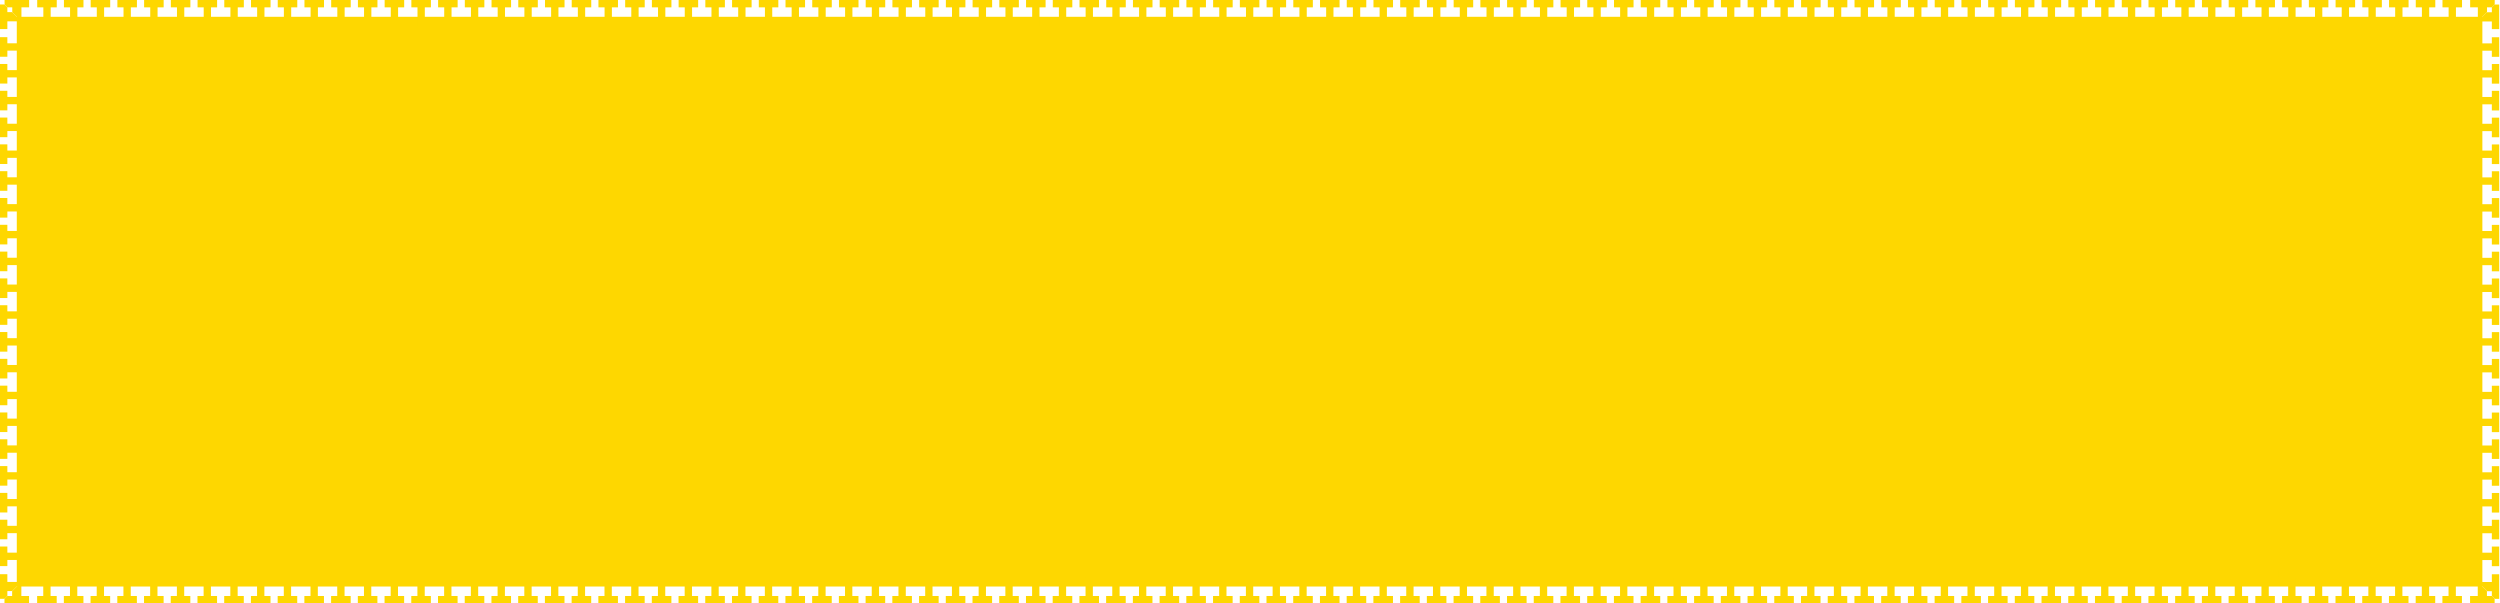 <?xml version="1.0" encoding="UTF-8"?>
<svg id="Layer_1" data-name="Layer 1" xmlns="http://www.w3.org/2000/svg" version="1.1" xmlns:xlink="http://www.w3.org/1999/xlink" viewBox="0 0 591.2 142.68">
  <defs>
    <style>
      .cls-1 {
        clip-path: url(#clippath-2);
      }

      .cls-2 {
        clip-path: url(#clippath-6);
      }

      .cls-3 {
        fill: none;
      }

      .cls-3, .cls-4 {
        stroke-width: 0px;
      }

      .cls-5 {
        clip-path: url(#clippath-7);
      }

      .cls-6 {
        clip-path: url(#clippath-1);
      }

      .cls-7 {
        clip-path: url(#clippath-4);
      }

      .cls-4 {
        fill: #fed700;
      }

      .cls-8 {
        clip-path: url(#clippath);
      }

      .cls-9 {
        clip-path: url(#clippath-3);
      }

      .cls-10 {
        clip-path: url(#clippath-5);
      }
    </style>
    <clipPath id="clippath">
      <polygon class="cls-3" points="7.94 7.94 0 0 0 7.94 7.94 7.94"/>
    </clipPath>
    <clipPath id="clippath-1">
      <polygon class="cls-3" points="7.94 7.94 0 0 7.94 0 7.94 7.94"/>
    </clipPath>
    <clipPath id="clippath-2">
      <polygon class="cls-3" points="583.06 7.94 591.01 0 583.06 0 583.06 7.94"/>
    </clipPath>
    <clipPath id="clippath-3">
      <polygon class="cls-3" points="583.06 7.94 591.01 0 591.01 7.94 583.06 7.94"/>
    </clipPath>
    <clipPath id="clippath-4">
      <polygon class="cls-3" points="583.06 134.73 591.01 142.68 591.01 134.73 583.06 134.73"/>
    </clipPath>
    <clipPath id="clippath-5">
      <polygon class="cls-3" points="583.06 134.73 591.01 142.68 583.06 142.68 583.06 134.73"/>
    </clipPath>
    <clipPath id="clippath-6">
      <polygon class="cls-3" points="7.94 134.73 0 142.68 7.94 142.68 7.94 134.73"/>
    </clipPath>
    <clipPath id="clippath-7">
      <polygon class="cls-3" points="7.94 134.73 0 142.68 0 134.73 7.94 134.73"/>
    </clipPath>
  </defs>
  <rect class="cls-4" x="3.97" y="3.97" width="583.06" height="134.73"/>
  <g>
    <polygon class="cls-4" points="6.21 128.39 7.94 128.39 7.94 134.73 6.21 134.73 6.21 132.42 1.74 132.42 1.74 133.87 0 133.87 0 129.24 1.74 129.24 1.74 130.69 6.21 130.69 6.21 128.39"/>
    <polygon class="cls-4" points="6.21 122.05 7.94 122.05 7.94 128.39 6.21 128.39 6.21 126.08 1.74 126.08 1.74 127.53 0 127.53 0 122.9 1.74 122.9 1.74 124.35 6.21 124.35 6.21 122.05"/>
    <polygon class="cls-4" points="6.21 115.71 7.94 115.71 7.94 122.05 6.21 122.05 6.21 119.74 1.74 119.74 1.74 121.19 0 121.19 0 116.56 1.74 116.56 1.74 118.01 6.21 118.01 6.21 115.71"/>
    <polygon class="cls-4" points="6.21 109.37 7.94 109.37 7.94 115.71 6.21 115.71 6.21 113.4 1.74 113.4 1.74 114.85 0 114.85 0 110.22 1.74 110.22 1.74 111.67 6.21 111.67 6.21 109.37"/>
    <polygon class="cls-4" points="6.21 103.04 7.94 103.04 7.94 109.37 6.21 109.37 6.21 107.06 1.74 107.06 1.74 108.51 0 108.51 0 103.88 1.74 103.88 1.74 105.33 6.21 105.33 6.21 103.04"/>
    <polygon class="cls-4" points="6.21 96.7 7.94 96.7 7.94 103.04 6.21 103.04 6.21 100.72 1.74 100.72 1.74 102.17 0 102.17 0 97.54 1.74 97.54 1.74 98.99 6.21 98.99 6.21 96.7"/>
    <polygon class="cls-4" points="6.21 90.36 7.94 90.36 7.94 96.7 6.21 96.7 6.21 94.38 1.74 94.38 1.74 95.83 0 95.83 0 91.2 1.74 91.2 1.74 92.65 6.21 92.65 6.21 90.36"/>
    <polygon class="cls-4" points="6.21 84.02 7.94 84.02 7.94 90.36 6.21 90.36 6.21 88.04 1.74 88.04 1.74 89.5 0 89.5 0 84.86 1.74 84.86 1.74 86.31 6.21 86.31 6.21 84.02"/>
    <polygon class="cls-4" points="6.21 77.68 7.94 77.68 7.94 84.02 6.21 84.02 6.21 81.71 1.74 81.71 1.74 83.16 0 83.16 0 78.52 1.74 78.52 1.74 79.97 6.21 79.97 6.21 77.68"/>
    <polygon class="cls-4" points="6.21 71.34 7.94 71.34 7.94 77.68 6.21 77.68 6.21 75.37 1.74 75.37 1.74 76.82 0 76.82 0 72.18 1.74 72.18 1.74 73.63 6.21 73.63 6.21 71.34"/>
    <polygon class="cls-4" points="6.21 65 7.94 65 7.94 71.34 6.21 71.34 6.21 69.03 1.74 69.03 1.74 70.48 0 70.48 0 65.84 1.74 65.84 1.74 67.29 6.21 67.29 6.21 65"/>
    <polygon class="cls-4" points="6.21 58.66 7.94 58.66 7.94 65 6.21 65 6.21 62.69 1.74 62.69 1.74 64.14 0 64.14 0 59.5 1.74 59.5 1.74 60.95 6.21 60.95 6.21 58.66"/>
    <polygon class="cls-4" points="6.21 52.32 7.94 52.32 7.94 58.66 6.21 58.66 6.21 56.35 1.74 56.35 1.74 57.8 0 57.8 0 53.16 1.74 53.16 1.74 54.61 6.21 54.61 6.21 52.32"/>
    <polygon class="cls-4" points="6.21 45.98 7.94 45.98 7.94 52.32 6.21 52.32 6.21 50.01 1.74 50.01 1.74 51.46 0 51.46 0 46.82 1.74 46.82 1.74 48.27 6.21 48.27 6.21 45.98"/>
    <polygon class="cls-4" points="6.21 39.64 7.94 39.64 7.94 45.98 6.21 45.98 6.21 43.67 1.74 43.67 1.74 45.12 0 45.12 0 40.48 1.74 40.48 1.74 41.93 6.21 41.93 6.21 39.64"/>
    <polygon class="cls-4" points="6.21 33.3 7.94 33.3 7.94 39.64 6.21 39.64 6.21 37.33 1.74 37.33 1.74 38.78 0 38.78 0 34.14 1.74 34.14 1.74 35.6 6.21 35.6 6.21 33.3"/>
    <polygon class="cls-4" points="6.21 26.96 7.94 26.96 7.94 33.3 6.21 33.3 6.21 30.99 1.74 30.99 1.74 32.44 0 32.44 0 27.8 1.74 27.8 1.74 29.26 6.21 29.26 6.21 26.96"/>
    <polygon class="cls-4" points="6.21 20.62 7.94 20.62 7.94 26.96 6.21 26.96 6.21 24.65 1.74 24.65 1.74 26.1 0 26.1 0 21.47 1.74 21.47 1.74 22.92 6.21 22.92 6.21 20.62"/>
    <polygon class="cls-4" points="6.21 14.28 7.94 14.28 7.94 20.62 6.21 20.62 6.21 18.31 1.74 18.31 1.74 19.76 0 19.76 0 15.13 1.74 15.13 1.74 16.58 6.21 16.58 6.21 14.28"/>
    <polygon class="cls-4" points="6.21 7.94 7.94 7.94 7.94 14.28 6.21 14.28 6.21 11.97 1.74 11.97 1.74 13.42 0 13.42 0 8.79 1.74 8.79 1.74 10.24 6.21 10.24 6.21 7.94"/>
    <polygon class="cls-4" points="14.26 6.21 14.26 7.94 7.94 7.94 7.94 6.21 10.25 6.21 10.25 1.74 8.8 1.74 8.8 0 13.42 0 13.42 1.74 11.98 1.74 11.98 6.21 14.26 6.21"/>
    <polygon class="cls-4" points="20.58 6.21 20.58 7.94 14.26 7.94 14.26 6.21 16.57 6.21 16.57 1.74 15.12 1.74 15.12 0 19.74 0 19.74 1.74 18.3 1.74 18.3 6.21 20.58 6.21"/>
    <polygon class="cls-4" points="26.9 6.21 26.9 7.94 20.58 7.94 20.58 6.21 22.89 6.21 22.89 1.74 21.44 1.74 21.44 0 26.06 0 26.06 1.74 24.62 1.74 24.62 6.21 26.9 6.21"/>
    <polygon class="cls-4" points="33.22 6.21 33.22 7.94 26.9 7.94 26.9 6.21 29.21 6.21 29.21 1.74 27.76 1.74 27.76 0 32.38 0 32.38 1.74 30.94 1.74 30.94 6.21 33.22 6.21"/>
    <polygon class="cls-4" points="39.54 6.21 39.54 7.94 33.22 7.94 33.22 6.21 35.53 6.21 35.53 1.74 34.08 1.74 34.08 0 38.7 0 38.7 1.74 37.26 1.74 37.26 6.21 39.54 6.21"/>
    <polygon class="cls-4" points="45.86 6.21 45.86 7.94 39.54 7.94 39.54 6.21 41.85 6.21 41.85 1.74 40.4 1.74 40.4 0 45.02 0 45.02 1.74 43.58 1.74 43.58 6.21 45.86 6.21"/>
    <polygon class="cls-4" points="52.18 6.21 52.18 7.94 45.86 7.94 45.86 6.21 48.17 6.21 48.17 1.74 46.72 1.74 46.72 0 51.34 0 51.34 1.74 49.9 1.74 49.9 6.21 52.18 6.21"/>
    <polygon class="cls-4" points="58.5 6.21 58.5 7.94 52.18 7.94 52.18 6.21 54.49 6.21 54.49 1.74 53.04 1.74 53.04 0 57.66 0 57.66 1.74 56.22 1.74 56.22 6.21 58.5 6.21"/>
    <polygon class="cls-4" points="64.82 6.21 64.82 7.94 58.5 7.94 58.5 6.21 60.81 6.21 60.81 1.74 59.36 1.74 59.36 0 63.98 0 63.98 1.74 62.54 1.74 62.54 6.21 64.82 6.21"/>
    <polygon class="cls-4" points="71.14 6.21 71.14 7.94 64.82 7.94 64.82 6.21 67.13 6.21 67.13 1.74 65.68 1.74 65.68 0 70.3 0 70.3 1.74 68.86 1.74 68.86 6.21 71.14 6.21"/>
    <polygon class="cls-4" points="77.46 6.21 77.46 7.94 71.14 7.94 71.14 6.21 73.45 6.21 73.45 1.74 72 1.74 72 0 76.62 0 76.62 1.74 75.18 1.74 75.18 6.21 77.46 6.21"/>
    <polygon class="cls-4" points="83.78 6.21 83.78 7.94 77.46 7.94 77.46 6.21 79.77 6.21 79.77 1.74 78.32 1.74 78.32 0 82.94 0 82.94 1.74 81.5 1.74 81.5 6.21 83.78 6.21"/>
    <polygon class="cls-4" points="90.1 6.21 90.1 7.94 83.78 7.94 83.78 6.21 86.09 6.21 86.09 1.74 84.64 1.74 84.64 0 89.26 0 89.26 1.74 87.82 1.74 87.82 6.21 90.1 6.21"/>
    <polygon class="cls-4" points="96.42 6.21 96.42 7.94 90.1 7.94 90.1 6.21 92.41 6.21 92.41 1.74 90.96 1.74 90.96 0 95.58 0 95.58 1.74 94.14 1.74 94.14 6.21 96.42 6.21"/>
    <polygon class="cls-4" points="102.74 6.21 102.74 7.94 96.42 7.94 96.42 6.21 98.73 6.21 98.73 1.74 97.28 1.74 97.28 0 101.9 0 101.9 1.74 100.46 1.74 100.46 6.21 102.74 6.21"/>
    <polygon class="cls-4" points="109.06 6.21 109.06 7.94 102.74 7.94 102.74 6.21 105.05 6.21 105.05 1.74 103.6 1.74 103.6 0 108.22 0 108.22 1.74 106.78 1.74 106.78 6.21 109.06 6.21"/>
    <polygon class="cls-4" points="115.38 6.21 115.38 7.94 109.06 7.94 109.06 6.21 111.37 6.21 111.37 1.74 109.92 1.74 109.92 0 114.54 0 114.54 1.74 113.1 1.74 113.1 6.21 115.38 6.21"/>
    <polygon class="cls-4" points="121.7 6.21 121.7 7.94 115.38 7.94 115.38 6.21 117.69 6.21 117.69 1.74 116.24 1.74 116.24 0 120.86 0 120.86 1.74 119.42 1.74 119.42 6.21 121.7 6.21"/>
    <polygon class="cls-4" points="128.02 6.21 128.02 7.94 121.7 7.94 121.7 6.21 124.01 6.21 124.01 1.74 122.56 1.74 122.56 0 127.18 0 127.18 1.74 125.74 1.74 125.74 6.21 128.02 6.21"/>
    <polygon class="cls-4" points="134.34 6.21 134.34 7.94 128.02 7.94 128.02 6.21 130.33 6.21 130.33 1.74 128.88 1.74 128.88 0 133.5 0 133.5 1.74 132.06 1.74 132.06 6.21 134.34 6.21"/>
    <polygon class="cls-4" points="140.66 6.21 140.66 7.94 134.34 7.94 134.34 6.21 136.65 6.21 136.65 1.74 135.2 1.74 135.2 0 139.82 0 139.82 1.74 138.38 1.74 138.38 6.21 140.66 6.21"/>
    <polygon class="cls-4" points="146.98 6.21 146.98 7.94 140.66 7.94 140.66 6.21 142.97 6.21 142.97 1.74 141.52 1.74 141.52 0 146.14 0 146.14 1.74 144.7 1.74 144.7 6.21 146.98 6.21"/>
    <polygon class="cls-4" points="153.3 6.21 153.3 7.94 146.98 7.94 146.98 6.21 149.29 6.21 149.29 1.74 147.84 1.74 147.84 0 152.46 0 152.46 1.74 151.02 1.74 151.02 6.21 153.3 6.21"/>
    <polygon class="cls-4" points="159.62 6.21 159.62 7.94 153.3 7.94 153.3 6.21 155.61 6.21 155.61 1.74 154.16 1.74 154.16 0 158.78 0 158.78 1.74 157.34 1.74 157.34 6.21 159.62 6.21"/>
    <polygon class="cls-4" points="165.94 6.21 165.94 7.94 159.62 7.94 159.62 6.21 161.93 6.21 161.93 1.74 160.48 1.74 160.48 0 165.1 0 165.1 1.74 163.66 1.74 163.66 6.21 165.94 6.21"/>
    <polygon class="cls-4" points="172.26 6.21 172.26 7.94 165.94 7.94 165.94 6.21 168.25 6.21 168.25 1.74 166.8 1.74 166.8 0 171.42 0 171.42 1.74 169.98 1.74 169.98 6.21 172.26 6.21"/>
    <polygon class="cls-4" points="178.58 6.21 178.58 7.94 172.26 7.94 172.26 6.21 174.57 6.21 174.57 1.74 173.12 1.74 173.12 0 177.74 0 177.74 1.74 176.3 1.74 176.3 6.21 178.58 6.21"/>
    <polygon class="cls-4" points="184.9 6.21 184.9 7.94 178.58 7.94 178.58 6.21 180.89 6.21 180.89 1.74 179.44 1.74 179.44 0 184.06 0 184.06 1.74 182.62 1.74 182.62 6.21 184.9 6.21"/>
    <polygon class="cls-4" points="191.22 6.21 191.22 7.94 184.9 7.94 184.9 6.21 187.21 6.21 187.21 1.74 185.76 1.74 185.76 0 190.38 0 190.38 1.74 188.94 1.74 188.94 6.21 191.22 6.21"/>
    <polygon class="cls-4" points="197.54 6.21 197.54 7.94 191.22 7.94 191.22 6.21 193.53 6.21 193.53 1.74 192.08 1.74 192.08 0 196.7 0 196.7 1.74 195.26 1.74 195.26 6.21 197.54 6.21"/>
    <polygon class="cls-4" points="203.86 6.21 203.86 7.94 197.54 7.94 197.54 6.21 199.85 6.21 199.85 1.74 198.4 1.74 198.4 0 203.02 0 203.02 1.74 201.58 1.74 201.58 6.21 203.86 6.21"/>
    <polygon class="cls-4" points="210.18 6.21 210.18 7.94 203.86 7.94 203.86 6.21 206.17 6.21 206.17 1.74 204.72 1.74 204.72 0 209.34 0 209.34 1.74 207.9 1.74 207.9 6.21 210.18 6.21"/>
    <polygon class="cls-4" points="216.5 6.21 216.5 7.94 210.18 7.94 210.18 6.21 212.49 6.21 212.49 1.74 211.04 1.74 211.04 0 215.66 0 215.66 1.74 214.22 1.74 214.22 6.21 216.5 6.21"/>
    <polygon class="cls-4" points="222.82 6.21 222.82 7.94 216.5 7.94 216.5 6.21 218.81 6.21 218.81 1.74 217.36 1.74 217.36 0 221.98 0 221.98 1.74 220.54 1.74 220.54 6.21 222.82 6.21"/>
    <polygon class="cls-4" points="229.14 6.21 229.14 7.94 222.82 7.94 222.82 6.21 225.13 6.21 225.13 1.74 223.68 1.74 223.68 0 228.3 0 228.3 1.74 226.86 1.74 226.86 6.21 229.14 6.21"/>
    <polygon class="cls-4" points="235.46 6.21 235.46 7.94 229.14 7.94 229.14 6.21 231.45 6.21 231.45 1.74 230 1.74 230 0 234.62 0 234.62 1.74 233.18 1.74 233.18 6.21 235.46 6.21"/>
    <polygon class="cls-4" points="241.78 6.21 241.78 7.94 235.46 7.94 235.46 6.21 237.77 6.21 237.77 1.74 236.32 1.74 236.32 0 240.94 0 240.94 1.74 239.5 1.74 239.5 6.21 241.78 6.21"/>
    <polygon class="cls-4" points="248.1 6.21 248.1 7.94 241.78 7.94 241.78 6.21 244.09 6.21 244.09 1.74 242.64 1.74 242.64 0 247.26 0 247.26 1.74 245.82 1.74 245.82 6.21 248.1 6.21"/>
    <polygon class="cls-4" points="254.42 6.21 254.42 7.94 248.1 7.94 248.1 6.21 250.41 6.21 250.41 1.74 248.96 1.74 248.96 0 253.58 0 253.58 1.74 252.14 1.74 252.14 6.21 254.42 6.21"/>
    <polygon class="cls-4" points="260.74 6.21 260.74 7.94 254.42 7.94 254.42 6.21 256.73 6.21 256.73 1.74 255.28 1.74 255.28 0 259.9 0 259.9 1.74 258.46 1.74 258.46 6.21 260.74 6.21"/>
    <polygon class="cls-4" points="267.06 6.21 267.06 7.94 260.74 7.94 260.74 6.21 263.05 6.21 263.05 1.74 261.6 1.74 261.6 0 266.22 0 266.22 1.74 264.78 1.74 264.78 6.21 267.06 6.21"/>
    <polygon class="cls-4" points="273.38 6.21 273.38 7.94 267.06 7.94 267.06 6.21 269.37 6.21 269.37 1.74 267.92 1.74 267.92 0 272.54 0 272.54 1.74 271.1 1.74 271.1 6.21 273.38 6.21"/>
    <polygon class="cls-4" points="279.7 6.21 279.7 7.94 273.38 7.94 273.38 6.21 275.69 6.21 275.69 1.74 274.24 1.74 274.24 0 278.86 0 278.86 1.74 277.42 1.74 277.42 6.21 279.7 6.21"/>
    <polygon class="cls-4" points="286.02 6.21 286.02 7.94 279.7 7.94 279.7 6.21 282.01 6.21 282.01 1.74 280.56 1.74 280.56 0 285.18 0 285.18 1.74 283.74 1.74 283.74 6.21 286.02 6.21"/>
    <polygon class="cls-4" points="292.34 6.21 292.34 7.94 286.02 7.94 286.02 6.21 288.33 6.21 288.33 1.74 286.88 1.74 286.88 0 291.5 0 291.5 1.74 290.06 1.74 290.06 6.21 292.34 6.21"/>
    <polygon class="cls-4" points="298.66 6.21 298.66 7.94 292.34 7.94 292.34 6.21 294.65 6.21 294.65 1.74 293.2 1.74 293.2 0 297.82 0 297.82 1.74 296.38 1.74 296.38 6.21 298.66 6.21"/>
    <polygon class="cls-4" points="304.98 6.21 304.98 7.94 298.66 7.94 298.66 6.21 300.97 6.21 300.97 1.74 299.52 1.74 299.52 0 304.14 0 304.14 1.74 302.7 1.74 302.7 6.21 304.98 6.21"/>
    <polygon class="cls-4" points="311.3 6.21 311.3 7.94 304.98 7.94 304.98 6.21 307.29 6.21 307.29 1.74 305.84 1.74 305.84 0 310.46 0 310.46 1.74 309.02 1.74 309.02 6.21 311.3 6.21"/>
    <polygon class="cls-4" points="317.62 6.21 317.62 7.94 311.3 7.94 311.3 6.21 313.61 6.21 313.61 1.74 312.16 1.74 312.16 0 316.78 0 316.78 1.74 315.34 1.74 315.34 6.21 317.62 6.21"/>
    <polygon class="cls-4" points="323.94 6.21 323.94 7.94 317.62 7.94 317.62 6.21 319.93 6.21 319.93 1.74 318.48 1.74 318.48 0 323.1 0 323.1 1.74 321.66 1.74 321.66 6.21 323.94 6.21"/>
    <polygon class="cls-4" points="330.26 6.21 330.26 7.94 323.94 7.94 323.94 6.21 326.25 6.21 326.25 1.74 324.8 1.74 324.8 0 329.42 0 329.42 1.74 327.98 1.74 327.98 6.21 330.26 6.21"/>
    <polygon class="cls-4" points="336.58 6.21 336.58 7.94 330.26 7.94 330.26 6.21 332.57 6.21 332.57 1.74 331.12 1.74 331.12 0 335.74 0 335.74 1.74 334.3 1.74 334.3 6.21 336.58 6.21"/>
    <polygon class="cls-4" points="342.9 6.21 342.9 7.94 336.58 7.94 336.58 6.21 338.89 6.21 338.89 1.74 337.44 1.74 337.44 0 342.06 0 342.06 1.74 340.62 1.74 340.62 6.21 342.9 6.21"/>
    <polygon class="cls-4" points="349.22 6.21 349.22 7.94 342.9 7.94 342.9 6.21 345.21 6.21 345.21 1.74 343.76 1.74 343.76 0 348.38 0 348.38 1.74 346.94 1.74 346.94 6.21 349.22 6.21"/>
    <polygon class="cls-4" points="355.54 6.21 355.54 7.94 349.22 7.94 349.22 6.21 351.53 6.21 351.53 1.74 350.08 1.74 350.08 0 354.7 0 354.7 1.74 353.26 1.74 353.26 6.21 355.54 6.21"/>
    <polygon class="cls-4" points="361.86 6.21 361.86 7.94 355.54 7.94 355.54 6.21 357.85 6.21 357.85 1.74 356.4 1.74 356.4 0 361.02 0 361.02 1.74 359.58 1.74 359.58 6.21 361.86 6.21"/>
    <polygon class="cls-4" points="368.18 6.21 368.18 7.94 361.86 7.94 361.86 6.21 364.17 6.21 364.17 1.74 362.72 1.74 362.72 0 367.34 0 367.34 1.74 365.9 1.74 365.9 6.21 368.18 6.21"/>
    <polygon class="cls-4" points="374.5 6.21 374.5 7.94 368.18 7.94 368.18 6.21 370.49 6.21 370.49 1.74 369.04 1.74 369.04 0 373.66 0 373.66 1.74 372.22 1.74 372.22 6.21 374.5 6.21"/>
    <polygon class="cls-4" points="380.82 6.21 380.82 7.94 374.5 7.94 374.5 6.21 376.81 6.21 376.81 1.74 375.36 1.74 375.36 0 379.98 0 379.98 1.74 378.54 1.74 378.54 6.21 380.82 6.21"/>
    <polygon class="cls-4" points="387.14 6.21 387.14 7.94 380.82 7.94 380.82 6.21 383.13 6.21 383.13 1.74 381.68 1.74 381.68 0 386.3 0 386.3 1.74 384.86 1.74 384.86 6.21 387.14 6.21"/>
    <polygon class="cls-4" points="393.46 6.21 393.46 7.94 387.14 7.94 387.14 6.21 389.45 6.21 389.45 1.74 388 1.74 388 0 392.62 0 392.62 1.74 391.18 1.74 391.18 6.21 393.46 6.21"/>
    <polygon class="cls-4" points="399.78 6.21 399.78 7.94 393.46 7.94 393.46 6.21 395.77 6.21 395.77 1.74 394.32 1.74 394.32 0 398.94 0 398.94 1.74 397.5 1.74 397.5 6.21 399.78 6.21"/>
    <polygon class="cls-4" points="406.1 6.21 406.1 7.94 399.78 7.94 399.78 6.21 402.09 6.21 402.09 1.74 400.64 1.74 400.64 0 405.26 0 405.26 1.74 403.82 1.74 403.82 6.21 406.1 6.21"/>
    <polygon class="cls-4" points="412.42 6.21 412.42 7.94 406.1 7.94 406.1 6.21 408.41 6.21 408.41 1.74 406.96 1.74 406.96 0 411.58 0 411.58 1.74 410.14 1.74 410.14 6.21 412.42 6.21"/>
    <polygon class="cls-4" points="418.74 6.21 418.74 7.94 412.42 7.94 412.42 6.21 414.73 6.21 414.73 1.74 413.28 1.74 413.28 0 417.9 0 417.9 1.74 416.46 1.74 416.46 6.21 418.74 6.21"/>
    <polygon class="cls-4" points="425.06 6.21 425.06 7.94 418.74 7.94 418.74 6.21 421.05 6.21 421.05 1.74 419.6 1.74 419.6 0 424.22 0 424.22 1.74 422.78 1.74 422.78 6.21 425.06 6.21"/>
    <polygon class="cls-4" points="431.38 6.21 431.38 7.94 425.06 7.94 425.06 6.21 427.37 6.21 427.37 1.74 425.92 1.74 425.92 0 430.54 0 430.54 1.74 429.1 1.74 429.1 6.21 431.38 6.21"/>
    <polygon class="cls-4" points="437.7 6.21 437.7 7.94 431.38 7.94 431.38 6.21 433.69 6.21 433.69 1.74 432.24 1.74 432.24 0 436.86 0 436.86 1.74 435.42 1.74 435.42 6.21 437.7 6.21"/>
    <polygon class="cls-4" points="444.02 6.21 444.02 7.94 437.7 7.94 437.7 6.21 440.01 6.21 440.01 1.74 438.56 1.74 438.56 0 443.18 0 443.18 1.74 441.74 1.74 441.74 6.21 444.02 6.21"/>
    <polygon class="cls-4" points="450.34 6.21 450.34 7.94 444.02 7.94 444.02 6.21 446.33 6.21 446.33 1.74 444.88 1.74 444.88 0 449.5 0 449.5 1.74 448.06 1.74 448.06 6.21 450.34 6.21"/>
    <polygon class="cls-4" points="456.66 6.21 456.66 7.94 450.34 7.94 450.34 6.21 452.65 6.21 452.65 1.74 451.2 1.74 451.2 0 455.82 0 455.82 1.74 454.38 1.74 454.38 6.21 456.66 6.21"/>
    <polygon class="cls-4" points="462.98 6.21 462.98 7.94 456.66 7.94 456.66 6.21 458.97 6.21 458.97 1.74 457.52 1.74 457.52 0 462.14 0 462.14 1.74 460.7 1.74 460.7 6.21 462.98 6.21"/>
    <polygon class="cls-4" points="469.3 6.21 469.3 7.94 462.98 7.94 462.98 6.21 465.29 6.21 465.29 1.74 463.84 1.74 463.84 0 468.46 0 468.46 1.74 467.02 1.74 467.02 6.21 469.3 6.21"/>
    <polygon class="cls-4" points="475.62 6.21 475.62 7.94 469.3 7.94 469.3 6.21 471.61 6.21 471.61 1.74 470.16 1.74 470.16 0 474.78 0 474.78 1.74 473.34 1.74 473.34 6.21 475.62 6.21"/>
    <polygon class="cls-4" points="481.94 6.21 481.94 7.94 475.62 7.94 475.62 6.21 477.93 6.21 477.93 1.74 476.48 1.74 476.48 0 481.1 0 481.1 1.74 479.66 1.74 479.66 6.21 481.94 6.21"/>
    <polygon class="cls-4" points="488.26 6.21 488.26 7.94 481.94 7.94 481.94 6.21 484.25 6.21 484.25 1.74 482.8 1.74 482.8 0 487.42 0 487.42 1.74 485.98 1.74 485.98 6.21 488.26 6.21"/>
    <polygon class="cls-4" points="494.58 6.21 494.58 7.94 488.26 7.94 488.26 6.21 490.57 6.21 490.57 1.74 489.12 1.74 489.12 0 493.74 0 493.74 1.74 492.3 1.74 492.3 6.21 494.58 6.21"/>
    <polygon class="cls-4" points="500.9 6.21 500.9 7.94 494.58 7.94 494.58 6.21 496.89 6.21 496.89 1.74 495.44 1.74 495.44 0 500.06 0 500.06 1.74 498.62 1.74 498.62 6.21 500.9 6.21"/>
    <polygon class="cls-4" points="507.22 6.21 507.22 7.94 500.9 7.94 500.9 6.21 503.21 6.21 503.21 1.74 501.76 1.74 501.76 0 506.38 0 506.38 1.74 504.94 1.74 504.94 6.21 507.22 6.21"/>
    <polygon class="cls-4" points="513.54 6.21 513.54 7.94 507.22 7.94 507.22 6.21 509.53 6.21 509.53 1.74 508.08 1.74 508.08 0 512.7 0 512.7 1.74 511.26 1.74 511.26 6.21 513.54 6.21"/>
    <polygon class="cls-4" points="519.86 6.21 519.86 7.94 513.54 7.94 513.54 6.21 515.85 6.21 515.85 1.74 514.4 1.74 514.4 0 519.02 0 519.02 1.74 517.58 1.74 517.58 6.21 519.86 6.21"/>
    <polygon class="cls-4" points="526.18 6.21 526.18 7.94 519.86 7.94 519.86 6.21 522.17 6.21 522.17 1.74 520.72 1.74 520.72 0 525.34 0 525.34 1.74 523.9 1.74 523.9 6.21 526.18 6.21"/>
    <polygon class="cls-4" points="532.5 6.21 532.5 7.94 526.18 7.94 526.18 6.21 528.49 6.21 528.49 1.74 527.04 1.74 527.04 0 531.66 0 531.66 1.74 530.22 1.74 530.22 6.21 532.5 6.21"/>
    <polygon class="cls-4" points="538.82 6.21 538.82 7.94 532.5 7.94 532.5 6.21 534.81 6.21 534.81 1.74 533.36 1.74 533.36 0 537.98 0 537.98 1.74 536.54 1.74 536.54 6.21 538.82 6.21"/>
    <polygon class="cls-4" points="545.14 6.21 545.14 7.94 538.82 7.94 538.82 6.21 541.13 6.21 541.13 1.74 539.68 1.74 539.68 0 544.3 0 544.3 1.74 542.86 1.74 542.86 6.21 545.14 6.21"/>
    <polygon class="cls-4" points="551.46 6.21 551.46 7.94 545.14 7.94 545.14 6.21 547.45 6.21 547.45 1.74 546 1.74 546 0 550.62 0 550.62 1.74 549.18 1.74 549.18 6.21 551.46 6.21"/>
    <polygon class="cls-4" points="557.78 6.21 557.78 7.94 551.46 7.94 551.46 6.21 553.77 6.21 553.77 1.74 552.32 1.74 552.32 0 556.94 0 556.94 1.74 555.5 1.74 555.5 6.21 557.78 6.21"/>
    <polygon class="cls-4" points="564.1 6.21 564.1 7.94 557.78 7.94 557.78 6.21 560.09 6.21 560.09 1.74 558.64 1.74 558.64 0 563.26 0 563.26 1.74 561.82 1.74 561.82 6.21 564.1 6.21"/>
    <polygon class="cls-4" points="570.42 6.21 570.42 7.94 564.1 7.94 564.1 6.21 566.41 6.21 566.41 1.74 564.96 1.74 564.96 0 569.58 0 569.58 1.74 568.14 1.74 568.14 6.21 570.42 6.21"/>
    <polygon class="cls-4" points="576.74 6.21 576.74 7.94 570.42 7.94 570.42 6.21 572.73 6.21 572.73 1.74 571.28 1.74 571.28 0 575.9 0 575.9 1.74 574.46 1.74 574.46 6.21 576.74 6.21"/>
    <polygon class="cls-4" points="583.06 6.21 583.06 7.94 576.74 7.94 576.74 6.21 579.05 6.21 579.05 1.74 577.6 1.74 577.6 0 582.22 0 582.22 1.74 580.78 1.74 580.78 6.21 583.06 6.21"/>
    <polygon class="cls-4" points="584.8 14.28 583.06 14.28 583.06 7.94 584.8 7.94 584.8 10.26 589.27 10.26 589.27 8.81 591.01 8.81 591.01 13.44 589.27 13.44 589.27 11.99 584.8 11.99 584.8 14.28"/>
    <polygon class="cls-4" points="584.8 20.62 583.06 20.62 583.06 14.28 584.8 14.28 584.8 16.6 589.27 16.6 589.27 15.14 591.01 15.14 591.01 19.78 589.27 19.78 589.27 18.33 584.8 18.33 584.8 20.62"/>
    <polygon class="cls-4" points="584.8 26.96 583.06 26.96 583.06 20.62 584.8 20.62 584.8 22.93 589.27 22.93 589.27 21.48 591.01 21.48 591.01 26.12 589.27 26.12 589.27 24.67 584.8 24.67 584.8 26.96"/>
    <polygon class="cls-4" points="584.8 33.3 583.06 33.3 583.06 26.96 584.8 26.96 584.8 29.27 589.27 29.27 589.27 27.82 591.01 27.82 591.01 32.46 589.27 32.46 589.27 31.01 584.8 31.01 584.8 33.3"/>
    <polygon class="cls-4" points="584.8 39.64 583.06 39.64 583.06 33.3 584.8 33.3 584.8 35.61 589.27 35.61 589.27 34.16 591.01 34.16 591.01 38.8 589.27 38.8 589.27 37.35 584.8 37.35 584.8 39.64"/>
    <polygon class="cls-4" points="584.8 45.98 583.06 45.98 583.06 39.64 584.8 39.64 584.8 41.95 589.27 41.95 589.27 40.5 591.01 40.5 591.01 45.14 589.27 45.14 589.27 43.69 584.8 43.69 584.8 45.98"/>
    <polygon class="cls-4" points="584.8 52.32 583.06 52.32 583.06 45.98 584.8 45.98 584.8 48.29 589.27 48.29 589.27 46.84 591.01 46.84 591.01 51.48 589.27 51.48 589.27 50.03 584.8 50.03 584.8 52.32"/>
    <polygon class="cls-4" points="584.8 58.66 583.06 58.66 583.06 52.32 584.8 52.32 584.8 54.63 589.27 54.63 589.27 53.18 591.01 53.18 591.01 57.82 589.27 57.82 589.27 56.37 584.8 56.37 584.8 58.66"/>
    <polygon class="cls-4" points="584.8 65 583.06 65 583.06 58.66 584.8 58.66 584.8 60.97 589.27 60.97 589.27 59.52 591.01 59.52 591.01 64.16 589.27 64.16 589.27 62.71 584.8 62.71 584.8 65"/>
    <polygon class="cls-4" points="584.8 71.34 583.06 71.34 583.06 65 584.8 65 584.8 67.31 589.27 67.31 589.27 65.86 591.01 65.86 591.01 70.5 589.27 70.5 589.27 69.05 584.8 69.05 584.8 71.34"/>
    <polygon class="cls-4" points="584.8 77.68 583.06 77.68 583.06 71.34 584.8 71.34 584.8 73.65 589.27 73.65 589.27 72.2 591.01 72.2 591.01 76.84 589.27 76.84 589.27 75.38 584.8 75.38 584.8 77.68"/>
    <polygon class="cls-4" points="584.8 84.02 583.06 84.02 583.06 77.68 584.8 77.68 584.8 79.99 589.27 79.99 589.27 78.54 591.01 78.54 591.01 83.17 589.27 83.17 589.27 81.72 584.8 81.72 584.8 84.02"/>
    <polygon class="cls-4" points="584.8 90.36 583.06 90.36 583.06 84.02 584.8 84.02 584.8 86.33 589.27 86.33 589.27 84.88 591.01 84.88 591.01 89.51 589.27 89.51 589.27 88.06 584.8 88.06 584.8 90.36"/>
    <polygon class="cls-4" points="584.8 96.7 583.06 96.7 583.06 90.36 584.8 90.36 584.8 92.67 589.27 92.67 589.27 91.22 591.01 91.22 591.01 95.85 589.27 95.85 589.27 94.4 584.8 94.4 584.8 96.7"/>
    <polygon class="cls-4" points="584.8 103.04 583.06 103.04 583.06 96.7 584.8 96.7 584.8 99.01 589.27 99.01 589.27 97.56 591.01 97.56 591.01 102.19 589.27 102.19 589.27 100.74 584.8 100.74 584.8 103.04"/>
    <polygon class="cls-4" points="584.8 109.37 583.06 109.37 583.06 103.04 584.8 103.04 584.8 105.35 589.27 105.35 589.27 103.9 591.01 103.9 591.01 108.53 589.27 108.53 589.27 107.08 584.8 107.08 584.8 109.37"/>
    <polygon class="cls-4" points="584.8 115.71 583.06 115.71 583.06 109.37 584.8 109.37 584.8 111.69 589.27 111.69 589.27 110.24 591.01 110.24 591.01 114.87 589.27 114.87 589.27 113.42 584.8 113.42 584.8 115.71"/>
    <polygon class="cls-4" points="584.8 122.05 583.06 122.05 583.06 115.71 584.8 115.71 584.8 118.03 589.27 118.03 589.27 116.58 591.01 116.58 591.01 121.21 589.27 121.21 589.27 119.76 584.8 119.76 584.8 122.05"/>
    <polygon class="cls-4" points="584.8 128.39 583.06 128.39 583.06 122.05 584.8 122.05 584.8 124.37 589.27 124.37 589.27 122.91 591.01 122.91 591.01 127.55 589.27 127.55 589.27 126.1 584.8 126.1 584.8 128.39"/>
    <polygon class="cls-4" points="584.8 134.73 583.06 134.73 583.06 128.39 584.8 128.39 584.8 130.7 589.27 130.7 589.27 129.25 591.01 129.25 591.01 133.89 589.27 133.89 589.27 132.44 584.8 132.44 584.8 134.73"/>
    <polygon class="cls-4" points="576.74 136.47 576.74 134.73 583.06 134.73 583.06 136.47 580.76 136.47 580.76 140.94 582.2 140.94 582.2 142.68 577.58 142.68 577.58 140.94 579.03 140.94 579.03 136.47 576.74 136.47"/>
    <polygon class="cls-4" points="570.42 136.47 570.42 134.73 576.74 134.73 576.74 136.47 574.44 136.47 574.44 140.94 575.88 140.94 575.88 142.68 571.26 142.68 571.26 140.94 572.71 140.94 572.71 136.47 570.42 136.47"/>
    <polygon class="cls-4" points="564.1 136.47 564.1 134.73 570.42 134.73 570.42 136.47 568.12 136.47 568.12 140.94 569.56 140.94 569.56 142.68 564.94 142.68 564.94 140.94 566.39 140.94 566.39 136.47 564.1 136.47"/>
    <polygon class="cls-4" points="557.78 136.47 557.78 134.73 564.1 134.73 564.1 136.47 561.8 136.47 561.8 140.94 563.24 140.94 563.24 142.68 558.62 142.68 558.62 140.94 560.07 140.94 560.07 136.47 557.78 136.47"/>
    <polygon class="cls-4" points="551.46 136.47 551.46 134.73 557.78 134.73 557.78 136.47 555.48 136.47 555.48 140.94 556.92 140.94 556.92 142.68 552.3 142.68 552.3 140.94 553.75 140.94 553.75 136.47 551.46 136.47"/>
    <polygon class="cls-4" points="545.14 136.47 545.14 134.73 551.46 134.73 551.46 136.47 549.16 136.47 549.16 140.94 550.6 140.94 550.6 142.68 545.98 142.68 545.98 140.94 547.43 140.94 547.43 136.47 545.14 136.47"/>
    <polygon class="cls-4" points="538.82 136.47 538.82 134.73 545.14 134.73 545.14 136.47 542.84 136.47 542.84 140.94 544.28 140.94 544.28 142.68 539.66 142.68 539.66 140.94 541.11 140.94 541.11 136.47 538.82 136.47"/>
    <polygon class="cls-4" points="532.5 136.47 532.5 134.73 538.82 134.73 538.82 136.47 536.52 136.47 536.52 140.94 537.96 140.94 537.96 142.68 533.34 142.68 533.34 140.94 534.79 140.94 534.79 136.47 532.5 136.47"/>
    <polygon class="cls-4" points="526.18 136.47 526.18 134.73 532.5 134.73 532.5 136.47 530.2 136.47 530.2 140.94 531.64 140.94 531.64 142.68 527.02 142.68 527.02 140.94 528.47 140.94 528.47 136.47 526.18 136.47"/>
    <polygon class="cls-4" points="519.86 136.47 519.86 134.73 526.18 134.73 526.18 136.47 523.88 136.47 523.88 140.94 525.32 140.94 525.32 142.68 520.7 142.68 520.7 140.94 522.15 140.94 522.15 136.47 519.86 136.47"/>
    <polygon class="cls-4" points="513.54 136.47 513.54 134.73 519.86 134.73 519.86 136.47 517.56 136.47 517.56 140.94 519 140.94 519 142.68 514.38 142.68 514.38 140.94 515.83 140.94 515.83 136.47 513.54 136.47"/>
    <polygon class="cls-4" points="507.22 136.47 507.22 134.73 513.54 134.73 513.54 136.47 511.24 136.47 511.24 140.94 512.68 140.94 512.68 142.68 508.06 142.68 508.06 140.94 509.51 140.94 509.51 136.47 507.22 136.47"/>
    <polygon class="cls-4" points="500.9 136.47 500.9 134.73 507.22 134.73 507.22 136.47 504.92 136.47 504.92 140.94 506.36 140.94 506.36 142.68 501.74 142.68 501.74 140.94 503.19 140.94 503.19 136.47 500.9 136.47"/>
    <polygon class="cls-4" points="494.58 136.47 494.58 134.73 500.9 134.73 500.9 136.47 498.6 136.47 498.6 140.94 500.04 140.94 500.04 142.68 495.42 142.68 495.42 140.94 496.87 140.94 496.87 136.47 494.58 136.47"/>
    <polygon class="cls-4" points="488.26 136.47 488.26 134.73 494.58 134.73 494.58 136.47 492.28 136.47 492.28 140.94 493.72 140.94 493.72 142.68 489.1 142.68 489.1 140.94 490.55 140.94 490.55 136.47 488.26 136.47"/>
    <polygon class="cls-4" points="481.94 136.47 481.94 134.73 488.26 134.73 488.26 136.47 485.96 136.47 485.96 140.94 487.4 140.94 487.4 142.68 482.78 142.68 482.78 140.94 484.23 140.94 484.23 136.47 481.94 136.47"/>
    <polygon class="cls-4" points="475.62 136.47 475.62 134.73 481.94 134.73 481.94 136.47 479.64 136.47 479.64 140.94 481.08 140.94 481.08 142.68 476.46 142.68 476.46 140.94 477.91 140.94 477.91 136.47 475.62 136.47"/>
    <polygon class="cls-4" points="469.3 136.47 469.3 134.73 475.62 134.73 475.62 136.47 473.32 136.47 473.32 140.94 474.76 140.94 474.76 142.68 470.14 142.68 470.14 140.94 471.59 140.94 471.59 136.47 469.3 136.47"/>
    <polygon class="cls-4" points="462.98 136.47 462.98 134.73 469.3 134.73 469.3 136.47 467 136.47 467 140.94 468.44 140.94 468.44 142.68 463.82 142.68 463.82 140.94 465.27 140.94 465.27 136.47 462.98 136.47"/>
    <polygon class="cls-4" points="456.66 136.47 456.66 134.73 462.98 134.73 462.98 136.47 460.68 136.47 460.68 140.94 462.12 140.94 462.12 142.68 457.5 142.68 457.5 140.94 458.95 140.94 458.95 136.47 456.66 136.47"/>
    <polygon class="cls-4" points="450.34 136.47 450.34 134.73 456.66 134.73 456.66 136.47 454.36 136.47 454.36 140.94 455.8 140.94 455.8 142.68 451.18 142.68 451.18 140.94 452.63 140.94 452.63 136.47 450.34 136.47"/>
    <polygon class="cls-4" points="444.02 136.47 444.02 134.73 450.34 134.73 450.34 136.47 448.04 136.47 448.04 140.94 449.48 140.94 449.48 142.68 444.86 142.68 444.86 140.94 446.31 140.94 446.31 136.47 444.02 136.47"/>
    <polygon class="cls-4" points="437.7 136.47 437.7 134.73 444.02 134.73 444.02 136.47 441.72 136.47 441.72 140.94 443.16 140.94 443.16 142.68 438.54 142.68 438.54 140.94 439.99 140.94 439.99 136.47 437.7 136.47"/>
    <polygon class="cls-4" points="431.38 136.47 431.38 134.73 437.7 134.73 437.7 136.47 435.4 136.47 435.4 140.94 436.84 140.94 436.84 142.68 432.22 142.68 432.22 140.94 433.67 140.94 433.67 136.47 431.38 136.47"/>
    <polygon class="cls-4" points="425.06 136.47 425.06 134.73 431.38 134.73 431.38 136.47 429.08 136.47 429.08 140.94 430.52 140.94 430.52 142.68 425.9 142.68 425.9 140.94 427.35 140.94 427.35 136.47 425.06 136.47"/>
    <polygon class="cls-4" points="418.74 136.47 418.74 134.73 425.06 134.73 425.06 136.47 422.76 136.47 422.76 140.94 424.21 140.94 424.21 142.68 419.58 142.68 419.58 140.94 421.03 140.94 421.03 136.47 418.74 136.47"/>
    <polygon class="cls-4" points="412.42 136.47 412.42 134.73 418.74 134.73 418.74 136.47 416.44 136.47 416.44 140.94 417.89 140.94 417.89 142.68 413.26 142.68 413.26 140.94 414.71 140.94 414.71 136.47 412.42 136.47"/>
    <polygon class="cls-4" points="406.1 136.47 406.1 134.73 412.42 134.73 412.42 136.47 410.12 136.47 410.12 140.94 411.57 140.94 411.57 142.68 406.94 142.68 406.94 140.94 408.39 140.94 408.39 136.47 406.1 136.47"/>
    <polygon class="cls-4" points="399.78 136.47 399.78 134.73 406.1 134.73 406.1 136.47 403.8 136.47 403.8 140.94 405.25 140.94 405.25 142.68 400.62 142.68 400.62 140.94 402.07 140.94 402.07 136.47 399.78 136.47"/>
    <polygon class="cls-4" points="393.46 136.47 393.46 134.73 399.78 134.73 399.78 136.47 397.48 136.47 397.48 140.94 398.93 140.94 398.93 142.68 394.3 142.68 394.3 140.94 395.75 140.94 395.75 136.47 393.46 136.47"/>
    <polygon class="cls-4" points="387.14 136.47 387.14 134.73 393.46 134.73 393.46 136.47 391.16 136.47 391.16 140.94 392.61 140.94 392.61 142.68 387.98 142.68 387.98 140.94 389.43 140.94 389.43 136.47 387.14 136.47"/>
    <polygon class="cls-4" points="380.82 136.47 380.82 134.73 387.14 134.73 387.14 136.47 384.84 136.47 384.84 140.94 386.29 140.94 386.29 142.68 381.66 142.68 381.66 140.94 383.11 140.94 383.11 136.47 380.82 136.47"/>
    <polygon class="cls-4" points="374.5 136.47 374.5 134.73 380.82 134.73 380.82 136.47 378.52 136.47 378.52 140.94 379.97 140.94 379.97 142.68 375.34 142.68 375.34 140.94 376.79 140.94 376.79 136.47 374.5 136.47"/>
    <polygon class="cls-4" points="368.18 136.47 368.18 134.73 374.5 134.73 374.5 136.47 372.2 136.47 372.2 140.94 373.65 140.94 373.65 142.68 369.02 142.68 369.02 140.94 370.47 140.94 370.47 136.47 368.18 136.47"/>
    <polygon class="cls-4" points="361.86 136.47 361.86 134.73 368.18 134.73 368.18 136.47 365.88 136.47 365.88 140.94 367.33 140.94 367.33 142.68 362.7 142.68 362.7 140.94 364.15 140.94 364.15 136.47 361.86 136.47"/>
    <polygon class="cls-4" points="355.54 136.47 355.54 134.73 361.86 134.73 361.86 136.47 359.56 136.47 359.56 140.94 361.01 140.94 361.01 142.68 356.38 142.68 356.38 140.94 357.83 140.94 357.83 136.47 355.54 136.47"/>
    <polygon class="cls-4" points="349.22 136.47 349.22 134.73 355.54 134.73 355.54 136.47 353.24 136.47 353.24 140.94 354.69 140.94 354.69 142.68 350.06 142.68 350.06 140.94 351.51 140.94 351.51 136.47 349.22 136.47"/>
    <polygon class="cls-4" points="342.9 136.47 342.9 134.73 349.22 134.73 349.22 136.47 346.92 136.47 346.92 140.94 348.37 140.94 348.37 142.68 343.74 142.68 343.74 140.94 345.19 140.94 345.19 136.47 342.9 136.47"/>
    <polygon class="cls-4" points="336.58 136.47 336.58 134.73 342.9 134.73 342.9 136.47 340.6 136.47 340.6 140.94 342.05 140.94 342.05 142.68 337.42 142.68 337.42 140.94 338.87 140.94 338.87 136.47 336.58 136.47"/>
    <polygon class="cls-4" points="330.26 136.47 330.26 134.73 336.58 134.73 336.58 136.47 334.28 136.47 334.28 140.94 335.73 140.94 335.73 142.68 331.1 142.68 331.1 140.94 332.55 140.94 332.55 136.47 330.26 136.47"/>
    <polygon class="cls-4" points="323.94 136.47 323.94 134.73 330.26 134.73 330.26 136.47 327.96 136.47 327.96 140.94 329.41 140.94 329.41 142.68 324.78 142.68 324.78 140.94 326.23 140.94 326.23 136.47 323.94 136.47"/>
    <polygon class="cls-4" points="317.62 136.47 317.62 134.73 323.94 134.73 323.94 136.47 321.64 136.47 321.64 140.94 323.09 140.94 323.09 142.68 318.46 142.68 318.46 140.94 319.91 140.94 319.91 136.47 317.62 136.47"/>
    <polygon class="cls-4" points="311.3 136.47 311.3 134.73 317.62 134.73 317.62 136.47 315.32 136.47 315.32 140.94 316.77 140.94 316.77 142.68 312.14 142.68 312.14 140.94 313.59 140.94 313.59 136.47 311.3 136.47"/>
    <polygon class="cls-4" points="304.98 136.47 304.98 134.73 311.3 134.73 311.3 136.47 309 136.47 309 140.94 310.45 140.94 310.45 142.68 305.82 142.68 305.82 140.94 307.27 140.94 307.27 136.47 304.98 136.47"/>
    <polygon class="cls-4" points="298.66 136.47 298.66 134.73 304.98 134.73 304.98 136.47 302.68 136.47 302.68 140.94 304.13 140.94 304.13 142.68 299.5 142.68 299.5 140.94 300.95 140.94 300.95 136.47 298.66 136.47"/>
    <polygon class="cls-4" points="292.34 136.47 292.34 134.73 298.66 134.73 298.66 136.47 296.36 136.47 296.36 140.94 297.81 140.94 297.81 142.68 293.18 142.68 293.18 140.94 294.63 140.94 294.63 136.47 292.34 136.47"/>
    <polygon class="cls-4" points="286.02 136.47 286.02 134.73 292.34 134.73 292.34 136.47 290.04 136.47 290.04 140.94 291.49 140.94 291.49 142.68 286.86 142.68 286.86 140.94 288.31 140.94 288.31 136.47 286.02 136.47"/>
    <polygon class="cls-4" points="279.7 136.47 279.7 134.73 286.02 134.73 286.02 136.47 283.72 136.47 283.72 140.94 285.17 140.94 285.17 142.68 280.54 142.68 280.54 140.94 281.99 140.94 281.99 136.47 279.7 136.47"/>
    <polygon class="cls-4" points="273.38 136.47 273.38 134.73 279.7 134.73 279.7 136.47 277.4 136.47 277.4 140.94 278.85 140.94 278.85 142.68 274.22 142.68 274.22 140.94 275.67 140.94 275.67 136.47 273.38 136.47"/>
    <polygon class="cls-4" points="267.06 136.47 267.06 134.73 273.38 134.73 273.38 136.47 271.08 136.47 271.08 140.94 272.53 140.94 272.53 142.68 267.9 142.68 267.9 140.94 269.35 140.94 269.35 136.47 267.06 136.47"/>
    <polygon class="cls-4" points="260.74 136.47 260.74 134.73 267.06 134.73 267.06 136.47 264.76 136.47 264.76 140.94 266.21 140.94 266.21 142.68 261.58 142.68 261.58 140.94 263.03 140.94 263.03 136.47 260.74 136.47"/>
    <polygon class="cls-4" points="254.42 136.47 254.42 134.73 260.74 134.73 260.74 136.47 258.44 136.47 258.44 140.94 259.89 140.94 259.89 142.68 255.26 142.68 255.26 140.94 256.71 140.94 256.71 136.47 254.42 136.47"/>
    <polygon class="cls-4" points="248.1 136.47 248.1 134.73 254.42 134.73 254.42 136.47 252.12 136.47 252.12 140.94 253.57 140.94 253.57 142.68 248.94 142.68 248.94 140.94 250.39 140.94 250.39 136.47 248.1 136.47"/>
    <polygon class="cls-4" points="241.78 136.47 241.78 134.73 248.1 134.73 248.1 136.47 245.8 136.47 245.8 140.94 247.25 140.94 247.25 142.68 242.62 142.68 242.62 140.94 244.07 140.94 244.07 136.47 241.78 136.47"/>
    <polygon class="cls-4" points="235.46 136.47 235.46 134.73 241.78 134.73 241.78 136.47 239.48 136.47 239.48 140.94 240.93 140.94 240.93 142.68 236.3 142.68 236.3 140.94 237.75 140.94 237.75 136.47 235.46 136.47"/>
    <polygon class="cls-4" points="229.14 136.47 229.14 134.73 235.46 134.73 235.46 136.47 233.16 136.47 233.16 140.94 234.61 140.94 234.61 142.68 229.98 142.68 229.98 140.94 231.43 140.94 231.43 136.47 229.14 136.47"/>
    <polygon class="cls-4" points="222.82 136.47 222.82 134.73 229.14 134.73 229.14 136.47 226.84 136.47 226.84 140.94 228.29 140.94 228.29 142.68 223.66 142.68 223.66 140.94 225.11 140.94 225.11 136.47 222.82 136.47"/>
    <polygon class="cls-4" points="216.5 136.47 216.5 134.73 222.82 134.73 222.82 136.47 220.52 136.47 220.52 140.94 221.97 140.94 221.97 142.68 217.34 142.68 217.34 140.94 218.79 140.94 218.79 136.47 216.5 136.47"/>
    <polygon class="cls-4" points="210.18 136.47 210.18 134.73 216.5 134.73 216.5 136.47 214.2 136.47 214.2 140.94 215.65 140.94 215.65 142.68 211.02 142.68 211.02 140.94 212.47 140.94 212.47 136.47 210.18 136.47"/>
    <polygon class="cls-4" points="203.86 136.47 203.86 134.73 210.18 134.73 210.18 136.47 207.88 136.47 207.88 140.94 209.33 140.94 209.33 142.68 204.7 142.68 204.7 140.94 206.15 140.94 206.15 136.47 203.86 136.47"/>
    <polygon class="cls-4" points="197.54 136.47 197.54 134.73 203.86 134.73 203.86 136.47 201.56 136.47 201.56 140.94 203.01 140.94 203.01 142.68 198.38 142.68 198.38 140.94 199.83 140.94 199.83 136.47 197.54 136.47"/>
    <polygon class="cls-4" points="191.22 136.47 191.22 134.73 197.54 134.73 197.54 136.47 195.24 136.47 195.24 140.94 196.69 140.94 196.69 142.68 192.06 142.68 192.06 140.94 193.51 140.94 193.51 136.47 191.22 136.47"/>
    <polygon class="cls-4" points="184.9 136.47 184.9 134.73 191.22 134.73 191.22 136.47 188.92 136.47 188.92 140.94 190.37 140.94 190.37 142.68 185.74 142.68 185.74 140.94 187.19 140.94 187.19 136.47 184.9 136.47"/>
    <polygon class="cls-4" points="178.58 136.47 178.58 134.73 184.9 134.73 184.9 136.47 182.6 136.47 182.6 140.94 184.05 140.94 184.05 142.68 179.42 142.68 179.42 140.94 180.87 140.94 180.87 136.47 178.58 136.47"/>
    <polygon class="cls-4" points="172.26 136.47 172.26 134.73 178.58 134.73 178.58 136.47 176.28 136.47 176.28 140.94 177.73 140.94 177.73 142.68 173.1 142.68 173.1 140.94 174.55 140.94 174.55 136.47 172.26 136.47"/>
    <polygon class="cls-4" points="165.94 136.47 165.94 134.73 172.26 134.73 172.26 136.47 169.96 136.47 169.96 140.94 171.41 140.94 171.41 142.68 166.78 142.68 166.78 140.94 168.23 140.94 168.23 136.47 165.94 136.47"/>
    <polygon class="cls-4" points="159.62 136.47 159.62 134.73 165.94 134.73 165.94 136.47 163.64 136.47 163.64 140.94 165.09 140.94 165.09 142.68 160.46 142.68 160.46 140.94 161.91 140.94 161.91 136.47 159.62 136.47"/>
    <polygon class="cls-4" points="153.3 136.47 153.3 134.73 159.62 134.73 159.62 136.47 157.32 136.47 157.32 140.94 158.77 140.94 158.77 142.68 154.14 142.68 154.14 140.94 155.59 140.94 155.59 136.47 153.3 136.47"/>
    <polygon class="cls-4" points="146.98 136.47 146.98 134.73 153.3 134.73 153.3 136.47 151 136.47 151 140.94 152.45 140.94 152.45 142.68 147.82 142.68 147.82 140.94 149.27 140.94 149.27 136.47 146.98 136.47"/>
    <polygon class="cls-4" points="140.66 136.47 140.66 134.73 146.98 134.73 146.98 136.47 144.68 136.47 144.68 140.94 146.13 140.94 146.13 142.68 141.5 142.68 141.5 140.94 142.95 140.94 142.95 136.47 140.66 136.47"/>
    <polygon class="cls-4" points="134.34 136.47 134.34 134.73 140.66 134.73 140.66 136.47 138.36 136.47 138.36 140.94 139.81 140.94 139.81 142.68 135.18 142.68 135.18 140.94 136.63 140.94 136.63 136.47 134.34 136.47"/>
    <polygon class="cls-4" points="128.02 136.47 128.02 134.73 134.34 134.73 134.34 136.47 132.04 136.47 132.04 140.94 133.49 140.94 133.49 142.68 128.86 142.68 128.86 140.94 130.31 140.94 130.31 136.47 128.02 136.47"/>
    <polygon class="cls-4" points="121.7 136.47 121.7 134.73 128.02 134.73 128.02 136.47 125.72 136.47 125.72 140.94 127.17 140.94 127.17 142.68 122.54 142.68 122.54 140.94 123.99 140.94 123.99 136.47 121.7 136.47"/>
    <polygon class="cls-4" points="115.38 136.47 115.38 134.73 121.7 134.73 121.7 136.47 119.4 136.47 119.4 140.94 120.85 140.94 120.85 142.68 116.22 142.68 116.22 140.94 117.67 140.94 117.67 136.47 115.38 136.47"/>
    <polygon class="cls-4" points="109.06 136.47 109.06 134.73 115.38 134.73 115.38 136.47 113.08 136.47 113.08 140.94 114.53 140.94 114.53 142.68 109.9 142.68 109.9 140.94 111.35 140.94 111.35 136.47 109.06 136.47"/>
    <polygon class="cls-4" points="102.74 136.47 102.74 134.73 109.06 134.73 109.06 136.47 106.76 136.47 106.76 140.94 108.21 140.94 108.21 142.68 103.58 142.68 103.58 140.94 105.03 140.94 105.03 136.47 102.74 136.47"/>
    <polygon class="cls-4" points="96.42 136.47 96.42 134.73 102.74 134.73 102.74 136.47 100.44 136.47 100.44 140.94 101.89 140.94 101.89 142.68 97.26 142.68 97.26 140.94 98.71 140.94 98.71 136.47 96.42 136.47"/>
    <polygon class="cls-4" points="90.1 136.47 90.1 134.73 96.42 134.73 96.42 136.47 94.12 136.47 94.12 140.94 95.57 140.94 95.57 142.68 90.94 142.68 90.94 140.94 92.39 140.94 92.39 136.47 90.1 136.47"/>
    <polygon class="cls-4" points="83.78 136.47 83.78 134.73 90.1 134.73 90.1 136.47 87.8 136.47 87.8 140.94 89.25 140.94 89.25 142.68 84.62 142.68 84.62 140.94 86.07 140.94 86.07 136.47 83.78 136.47"/>
    <polygon class="cls-4" points="77.46 136.47 77.46 134.73 83.78 134.73 83.78 136.47 81.48 136.47 81.48 140.94 82.93 140.94 82.93 142.68 78.3 142.68 78.3 140.94 79.75 140.94 79.75 136.47 77.46 136.47"/>
    <polygon class="cls-4" points="71.14 136.47 71.14 134.73 77.46 134.73 77.46 136.47 75.16 136.47 75.16 140.94 76.61 140.94 76.61 142.68 71.98 142.68 71.98 140.94 73.43 140.94 73.43 136.47 71.14 136.47"/>
    <polygon class="cls-4" points="64.82 136.47 64.82 134.73 71.14 134.73 71.14 136.47 68.84 136.47 68.84 140.94 70.29 140.94 70.29 142.68 65.66 142.68 65.66 140.94 67.11 140.94 67.11 136.47 64.82 136.47"/>
    <polygon class="cls-4" points="58.5 136.47 58.5 134.73 64.82 134.73 64.82 136.47 62.52 136.47 62.52 140.94 63.97 140.94 63.97 142.68 59.34 142.68 59.34 140.94 60.79 140.94 60.79 136.47 58.5 136.47"/>
    <polygon class="cls-4" points="52.18 136.47 52.18 134.73 58.5 134.73 58.5 136.47 56.2 136.47 56.2 140.94 57.65 140.94 57.65 142.68 53.02 142.68 53.02 140.94 54.47 140.94 54.47 136.47 52.18 136.47"/>
    <polygon class="cls-4" points="45.86 136.47 45.86 134.73 52.18 134.73 52.18 136.47 49.88 136.47 49.88 140.94 51.33 140.94 51.33 142.68 46.7 142.68 46.7 140.94 48.15 140.94 48.15 136.47 45.86 136.47"/>
    <polygon class="cls-4" points="39.54 136.47 39.54 134.73 45.86 134.73 45.86 136.47 43.56 136.47 43.56 140.94 45.01 140.94 45.01 142.68 40.38 142.68 40.38 140.94 41.83 140.94 41.83 136.47 39.54 136.47"/>
    <polygon class="cls-4" points="33.22 136.47 33.22 134.73 39.54 134.73 39.54 136.47 37.24 136.47 37.24 140.94 38.69 140.94 38.69 142.68 34.06 142.68 34.06 140.94 35.51 140.94 35.51 136.47 33.22 136.47"/>
    <polygon class="cls-4" points="26.9 136.47 26.9 134.73 33.22 134.73 33.22 136.47 30.92 136.47 30.92 140.94 32.37 140.94 32.37 142.68 27.74 142.68 27.74 140.94 29.19 140.94 29.19 136.47 26.9 136.47"/>
    <polygon class="cls-4" points="20.58 136.47 20.58 134.73 26.9 134.73 26.9 136.47 24.6 136.47 24.6 140.94 26.05 140.94 26.05 142.68 21.42 142.68 21.42 140.94 22.87 140.94 22.87 136.47 20.58 136.47"/>
    <polygon class="cls-4" points="14.26 136.47 14.26 134.73 20.58 134.73 20.58 136.47 18.28 136.47 18.28 140.94 19.73 140.94 19.73 142.68 15.1 142.68 15.1 140.94 16.55 140.94 16.55 136.47 14.26 136.47"/>
    <polygon class="cls-4" points="7.94 136.47 7.94 134.73 14.26 134.73 14.26 136.47 11.96 136.47 11.96 140.94 13.41 140.94 13.41 142.68 8.78 142.68 8.78 140.94 10.23 140.94 10.23 136.47 7.94 136.47"/>
    <g class="cls-8">
      <polygon class="cls-4" points="6.21 0 7.94 0 7.94 7.94 6.21 7.94 6.21 5.05 1.74 5.05 1.74 6.87 0 6.87 0 1.06 1.74 1.06 1.74 2.87 6.21 2.87 6.21 0"/>
    </g>
    <g class="cls-6">
      <polygon class="cls-4" points="7.94 6.21 7.94 7.94 0 7.94 0 6.21 2.9 6.21 2.9 1.74 1.08 1.74 1.08 0 6.89 0 6.89 1.74 5.07 1.74 5.07 6.21 7.94 6.21"/>
    </g>
    <g class="cls-1">
      <polygon class="cls-4" points="591.01 6.21 591.01 7.94 583.06 7.94 583.06 6.21 585.96 6.21 585.96 1.74 584.14 1.74 584.14 0 589.95 0 589.95 1.74 588.13 1.74 588.13 6.21 591.01 6.21"/>
    </g>
    <g class="cls-9">
      <polygon class="cls-4" points="584.8 7.94 583.06 7.94 583.06 0 584.8 0 584.8 2.9 589.27 2.9 589.27 1.08 591.01 1.08 591.01 6.89 589.27 6.89 589.27 5.07 584.8 5.07 584.8 7.94"/>
    </g>
    <g class="cls-7">
      <polygon class="cls-4" points="584.8 142.68 583.06 142.68 583.06 134.73 584.8 134.73 584.8 137.63 589.27 137.63 589.27 135.81 591.01 135.81 591.01 141.62 589.27 141.62 589.27 139.8 584.8 139.8 584.8 142.68"/>
    </g>
    <g class="cls-10">
      <polygon class="cls-4" points="583.06 136.47 583.06 134.73 591.01 134.73 591.01 136.47 588.11 136.47 588.11 140.94 589.93 140.94 589.93 142.68 584.12 142.68 584.12 140.94 585.94 140.94 585.94 136.47 583.06 136.47"/>
    </g>
    <g class="cls-2">
      <polygon class="cls-4" points="0 136.47 0 134.73 7.94 134.73 7.94 136.47 5.05 136.47 5.05 140.94 6.87 140.94 6.87 142.68 1.06 142.68 1.06 140.94 2.87 140.94 2.87 136.47 0 136.47"/>
    </g>
    <g class="cls-5">
      <polygon class="cls-4" points="6.21 134.73 7.94 134.73 7.94 142.68 6.21 142.68 6.21 139.78 1.74 139.78 1.74 141.6 0 141.6 0 135.79 1.74 135.79 1.74 137.61 6.21 137.61 6.21 134.73"/>
    </g>
  </g>
</svg>